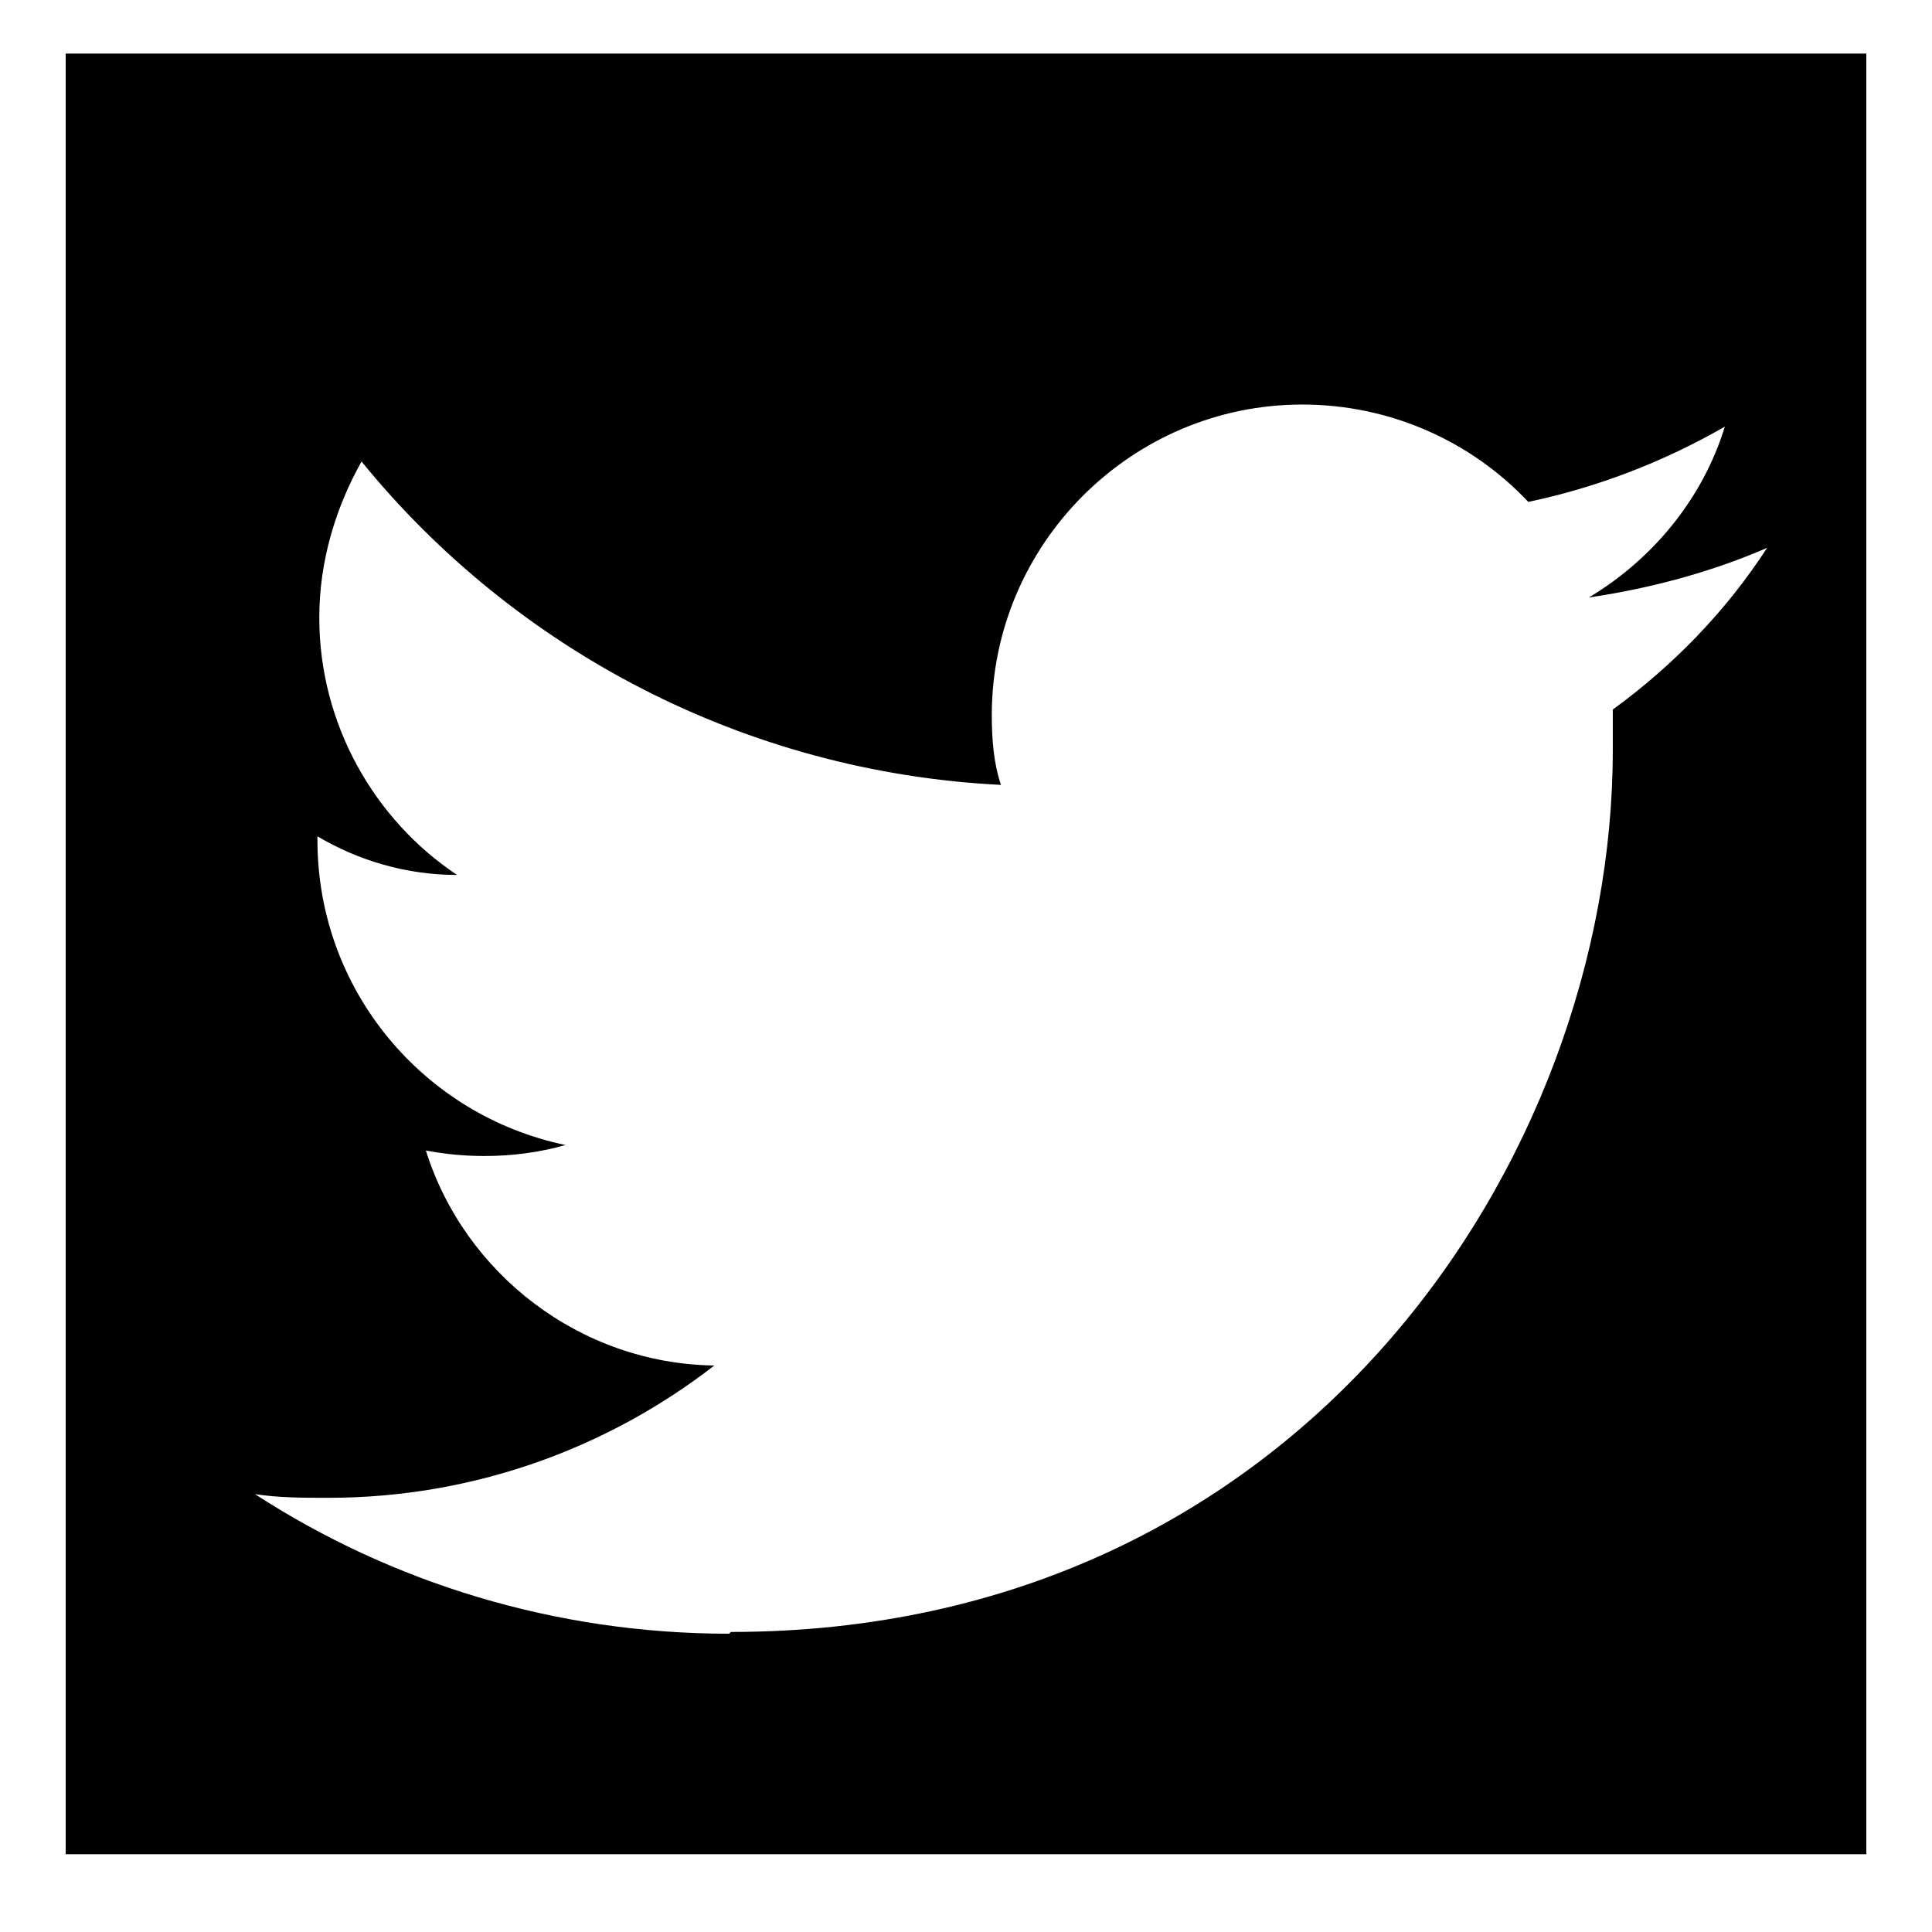 <svg width="23" height="23" viewBox="0 0 23 23" fill="none" xmlns="http://www.w3.org/2000/svg">
<g clip-path="url(#clip0_961_980)">
<path d="M11.5 -3.955C19.965 -3.955 26.812 2.891 26.812 11.356C26.812 19.821 19.965 26.668 11.5 26.668C3.035 26.668 -3.811 19.821 -3.811 11.356C-3.811 2.891 3.035 -3.955 11.5 -3.955ZM8.701 19.428C15.481 19.428 19.2 13.806 19.2 8.928V8.447C19.922 7.922 20.556 7.266 21.037 6.522C20.381 6.807 19.659 7.003 18.915 7.113C19.681 6.654 20.272 5.932 20.534 5.079C19.812 5.494 19.025 5.8 18.194 5.975C17.515 5.254 16.553 4.816 15.503 4.816C13.469 4.816 11.807 6.479 11.807 8.513C11.807 8.797 11.828 9.081 11.916 9.344C8.854 9.191 6.119 7.725 4.304 5.494C3.998 6.041 3.801 6.675 3.801 7.353C3.801 8.622 4.457 9.76 5.441 10.416C4.829 10.416 4.26 10.241 3.779 9.956V10C3.779 11.794 5.048 13.281 6.732 13.631C6.426 13.719 6.098 13.762 5.77 13.762C5.529 13.762 5.31 13.741 5.07 13.697C5.529 15.162 6.907 16.234 8.504 16.256C7.235 17.24 5.638 17.831 3.91 17.831C3.604 17.831 3.32 17.831 3.035 17.787C4.654 18.837 6.601 19.449 8.679 19.449" fill="black"/>
</g>
<defs>
<clipPath id="clip0_961_980">
<rect width="21.436" height="21.436" fill="white" transform="translate(0.782 0.638)"/>
</clipPath>
</defs>
</svg>

